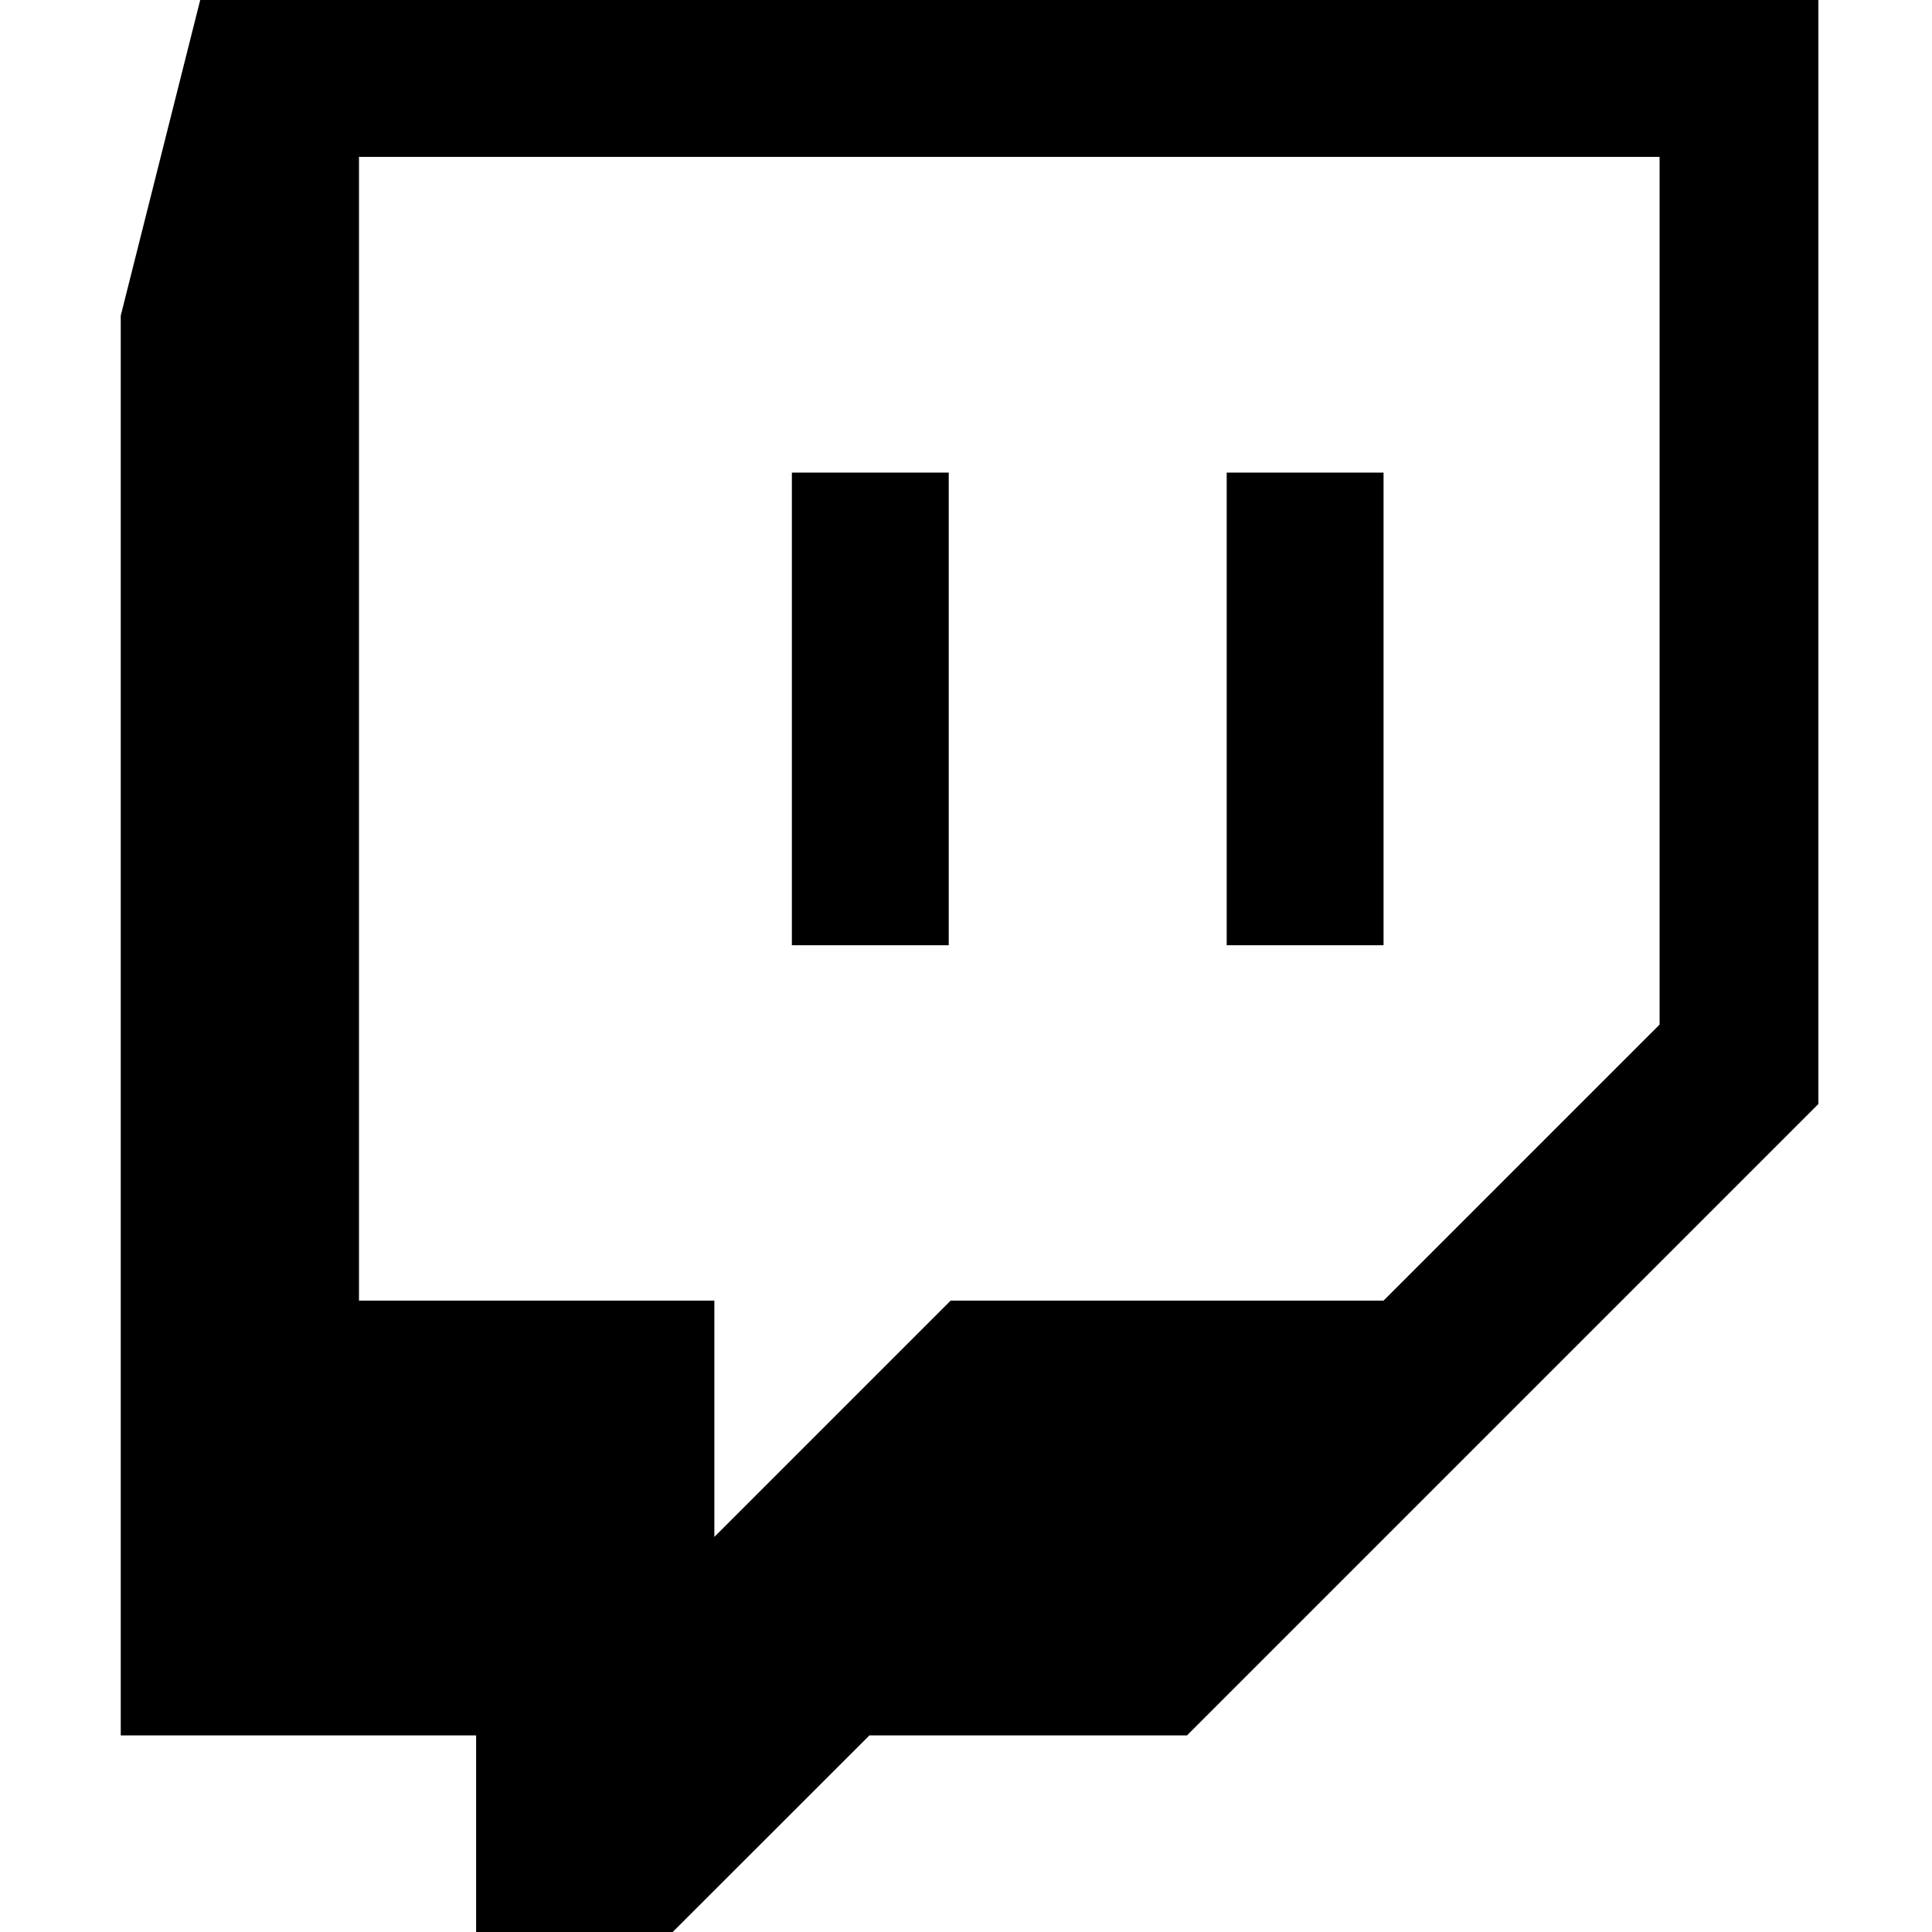<svg width="16" height="16" viewBox="0 0 16 16" fill="none" xmlns="http://www.w3.org/2000/svg">
    <path fill-rule="evenodd" clip-rule="evenodd"
        d="M11.458 10.771L13.744 8.485V1.299H2.973V10.771H5.916V12.728L7.873 10.771H11.458ZM1 2.614L1.658 0H15.059V9.143L9.83 14.372H7.2L5.571 16H3.943V14.372H1V2.614ZM7.857 7.828H6.558V3.914H7.857V7.828ZM11.458 7.828H10.159V3.914H11.458V7.828Z"
        fill="currentColor" />
</svg>